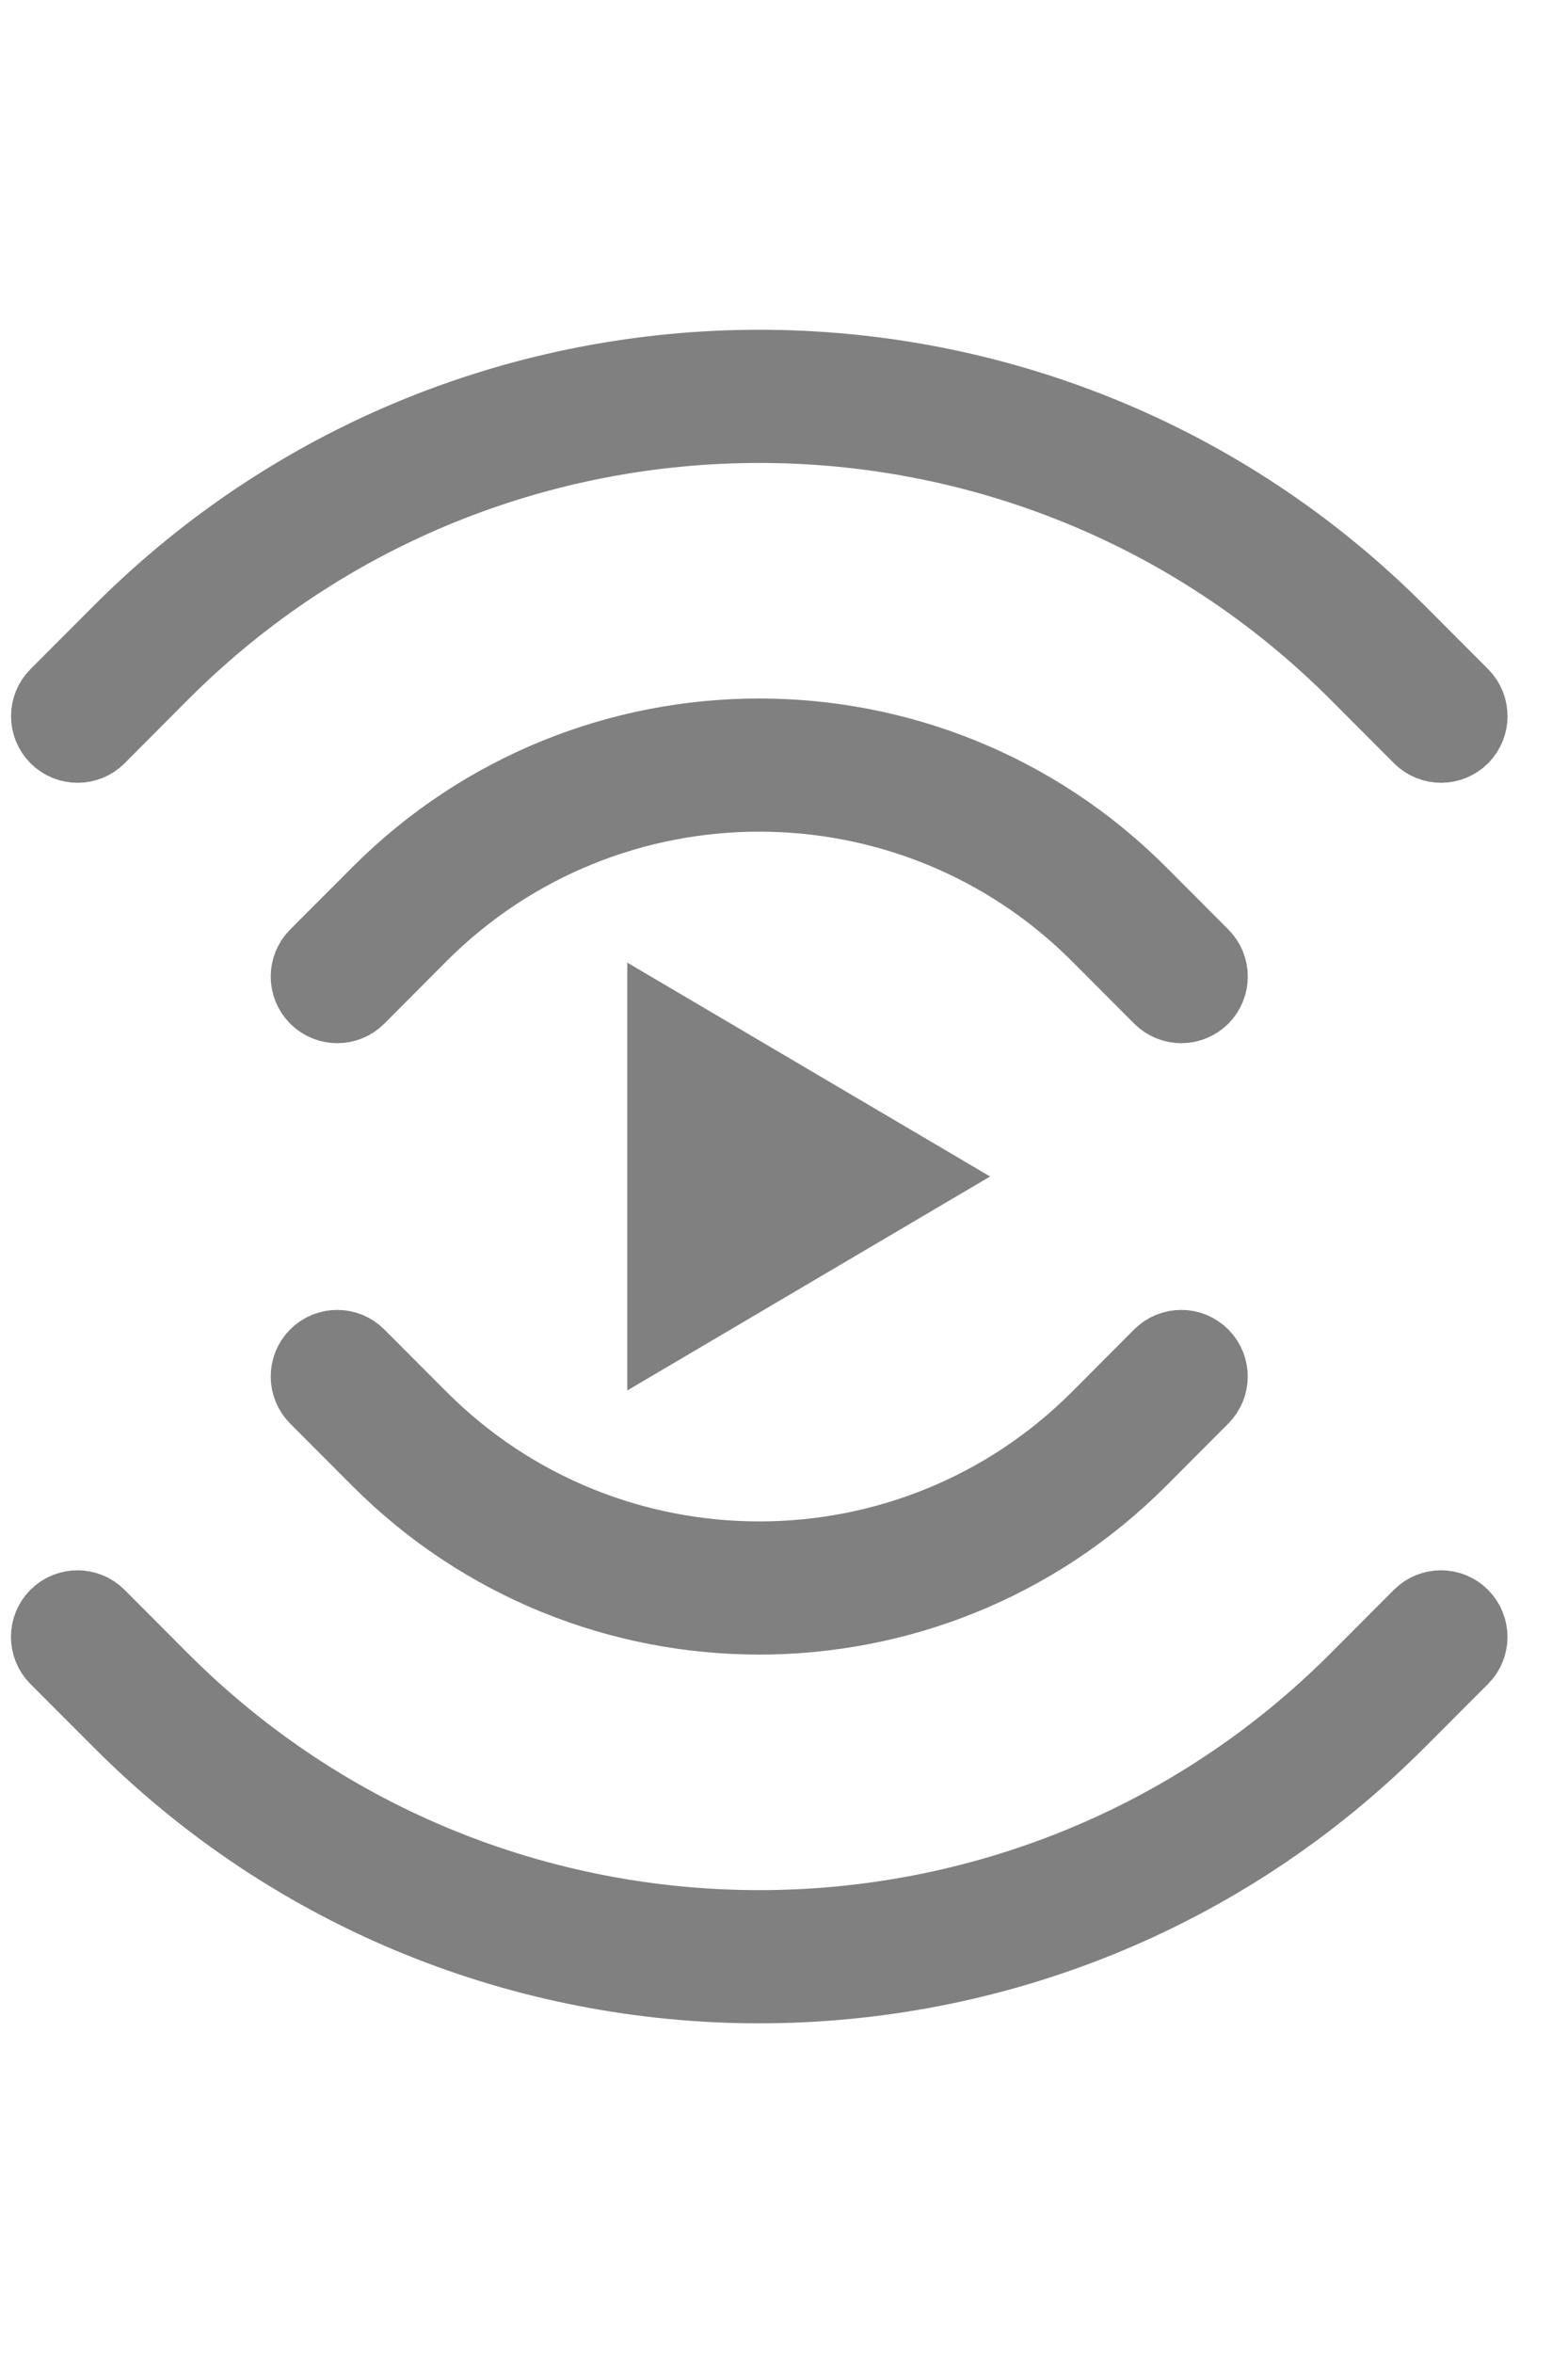 <svg width="18" height="27" viewBox="0 0 18 27" fill="none" xmlns="http://www.w3.org/2000/svg">
<path fill-rule="evenodd" clip-rule="evenodd" d="M16.729 8.405C16.626 8.508 16.459 8.508 16.356 8.405L15.631 7.678C11.818 3.857 5.614 3.857 1.801 7.678L1.077 8.405C0.974 8.508 0.807 8.508 0.704 8.405C0.601 8.301 0.601 8.134 0.704 8.031L1.429 7.305C5.447 3.277 11.985 3.277 16.004 7.305L16.729 8.031C16.832 8.135 16.831 8.302 16.729 8.405ZM4.058 11.393C3.955 11.496 3.788 11.496 3.685 11.393C3.582 11.289 3.582 11.122 3.685 11.019L4.398 10.305C6.779 7.918 10.653 7.919 13.035 10.305L13.747 11.019C13.85 11.122 13.85 11.29 13.747 11.393C13.644 11.496 13.477 11.496 13.374 11.393L12.662 10.679C10.486 8.498 6.946 8.498 4.77 10.678L4.058 11.393Z" fill="#808080" stroke="#808080"/>
<path fill-rule="evenodd" clip-rule="evenodd" d="M0.703 18.596C0.806 18.493 0.973 18.493 1.076 18.596L1.801 19.323C5.614 23.144 11.818 23.144 15.63 19.323L16.355 18.596C16.458 18.493 16.625 18.493 16.728 18.596C16.831 18.7 16.831 18.867 16.728 18.97L16.003 19.696C11.985 23.724 5.446 23.724 1.428 19.696L0.703 18.97C0.6 18.866 0.6 18.699 0.703 18.596ZM13.374 15.608C13.477 15.505 13.643 15.505 13.746 15.608C13.85 15.712 13.849 15.879 13.746 15.982L13.034 16.696C10.653 19.083 6.778 19.082 4.397 16.696L3.685 15.982C3.582 15.879 3.582 15.711 3.685 15.608C3.788 15.505 3.954 15.505 4.057 15.608L4.77 16.322C6.945 18.503 10.486 18.503 12.661 16.323L13.374 15.608Z" fill="#808080" stroke="#808080"/>
<path fill-rule="evenodd" clip-rule="evenodd" d="M7.201 11.046V15.955L11.366 13.5L7.201 11.046Z" fill="#808080"/>
</svg>
